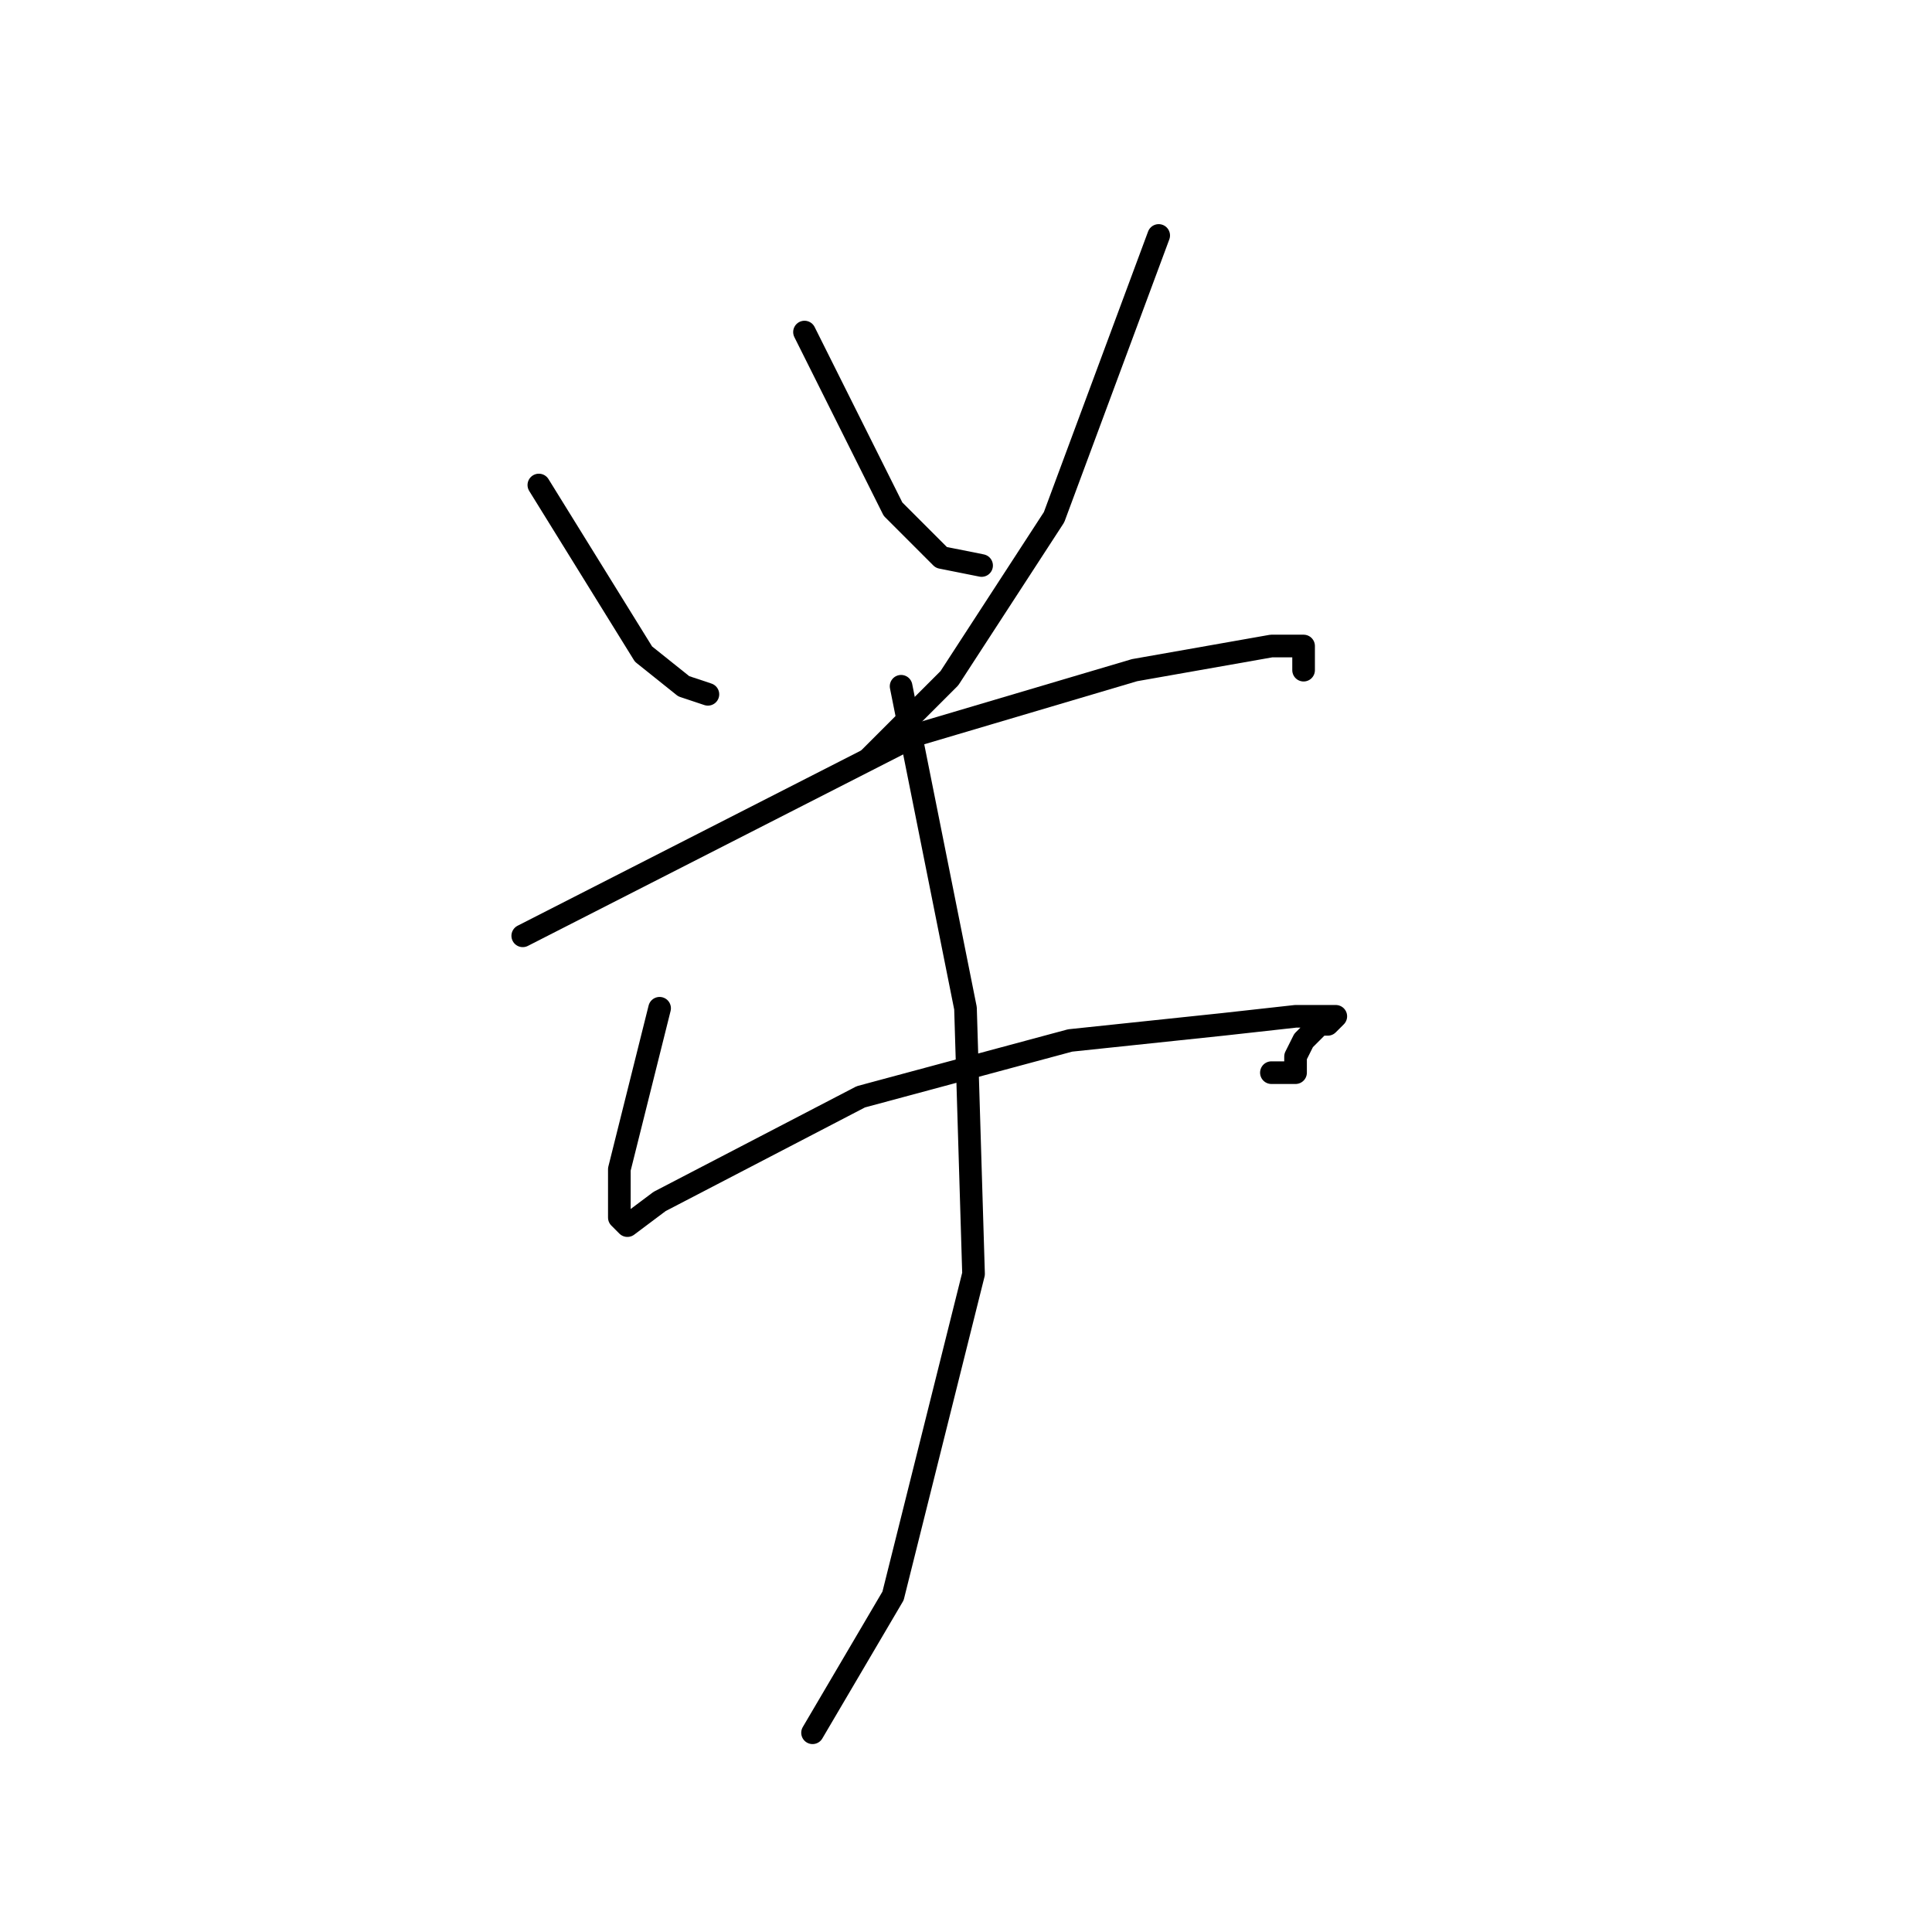 <?xml version="1.0" standalone="no"?>
    <svg width="256" height="256" xmlns="http://www.w3.org/2000/svg" version="1.1">
    <polyline stroke="black" stroke-width="3" stroke-linecap="round" fill="transparent" stroke-linejoin="round" points="71.4 64.267 85.267 86.667 90.6 90.933 93.8 92 93.8 92 " />
        <polyline stroke="black" stroke-width="3" stroke-linecap="round" fill="transparent" stroke-linejoin="round" points="106.6 44 118.333 67.467 124.733 73.867 130.067 74.933 130.067 74.933 " />
        <polyline stroke="black" stroke-width="3" stroke-linecap="round" fill="transparent" stroke-linejoin="round" points="153.533 31.2 139.667 68.533 125.8 89.867 115.133 100.533 115.133 100.533 " />
        <polyline stroke="black" stroke-width="3" stroke-linecap="round" fill="transparent" stroke-linejoin="round" points="69.267 124 121.533 97.333 150.333 88.8 168.467 85.6 172.733 85.6 172.733 88.8 172.733 88.8 " />
        <polyline stroke="black" stroke-width="3" stroke-linecap="round" fill="transparent" stroke-linejoin="round" points="87.4 133.6 82.067 154.933 82.067 161.333 83.133 162.4 87.4 159.2 114.067 145.333 141.8 137.867 162.067 135.733 171.667 134.667 175.933 134.667 177 134.667 175.933 135.733 174.867 135.733 172.733 137.867 171.667 140 171.667 142.133 168.467 142.133 168.467 142.133 " />
        <polyline stroke="black" stroke-width="3" stroke-linecap="round" fill="transparent" stroke-linejoin="round" points="119.4 90.933 127.933 133.6 129 168.8 118.333 211.467 107.667 229.6 107.667 229.6 " />
        </svg>